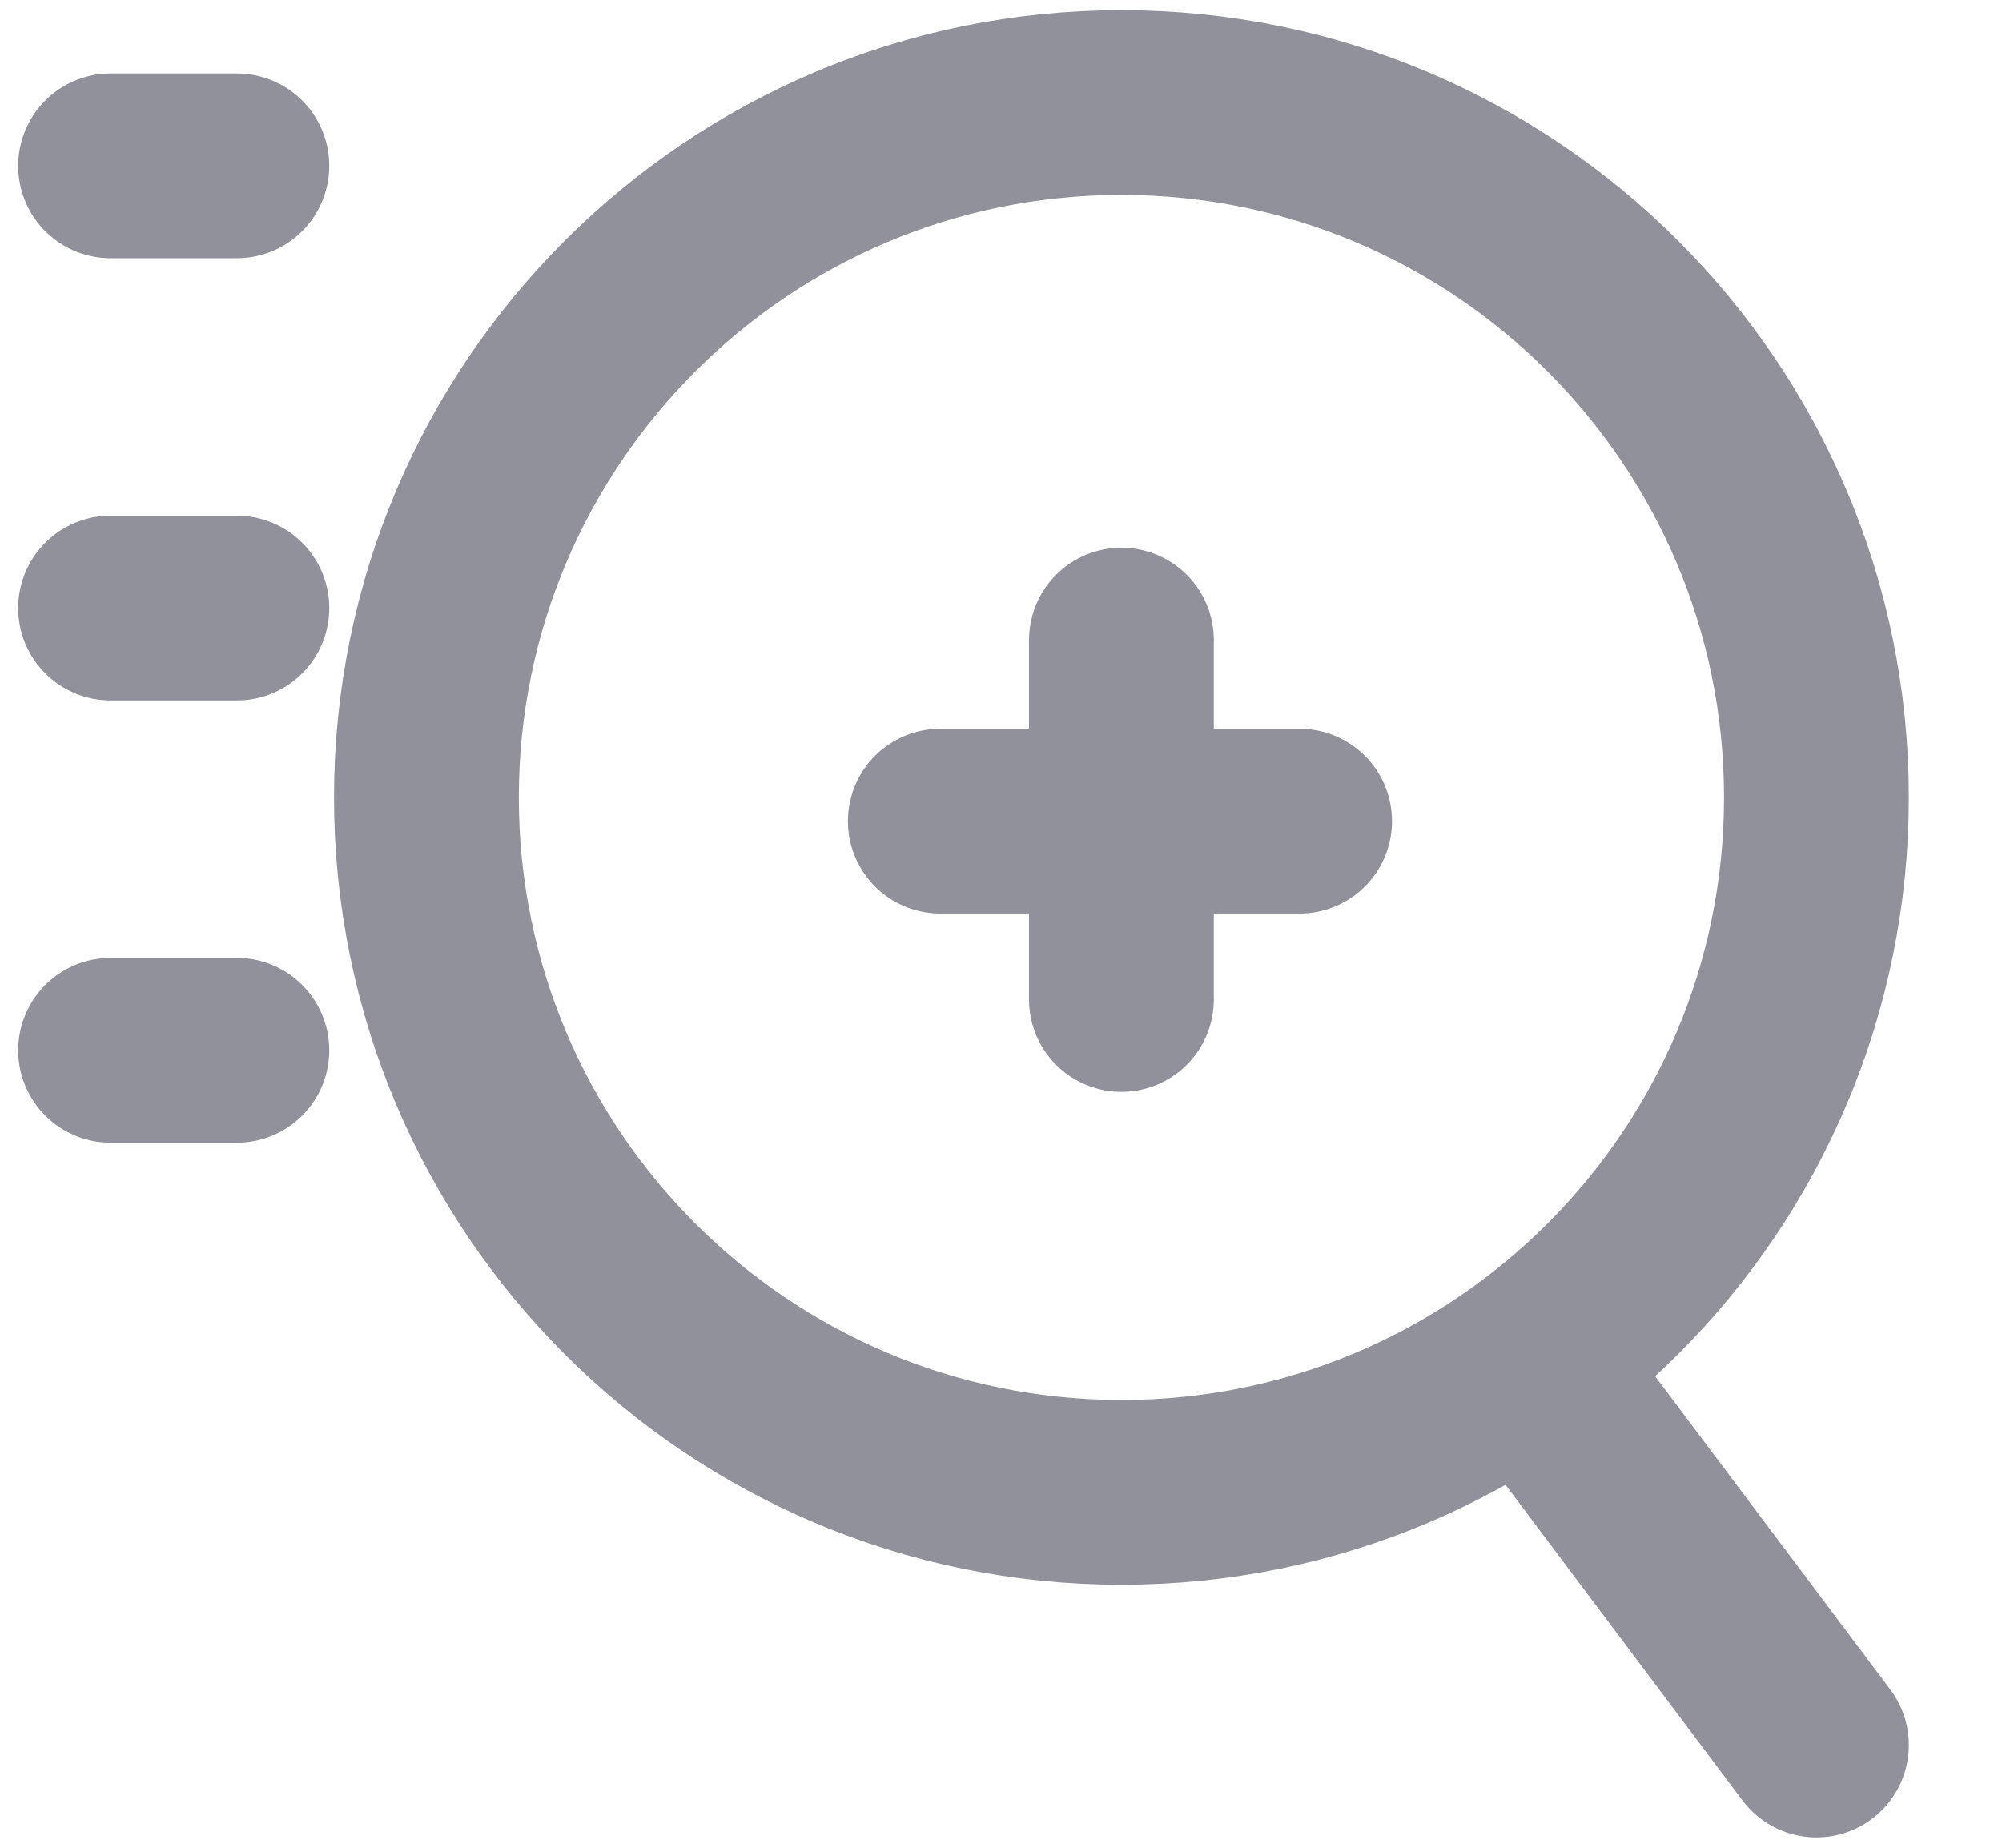 <svg width="13" height="12" viewBox="0 0 13 12" fill="none" xmlns="http://www.w3.org/2000/svg">
<path d="M7.282 6.491L7.282 5.333M7.282 5.333L7.282 4.157M7.282 5.333L6.106 5.333M7.282 5.333L8.439 5.333M7.282 0.666C9.774 0.666 11.795 2.687 11.795 5.179C11.795 7.672 9.774 9.692 7.282 9.692C4.79 9.692 2.769 7.672 2.769 5.179C2.769 2.687 4.79 0.666 7.282 0.666Z" stroke="#91919C" stroke-width="1.2" stroke-linecap="round"/>
<path d="M9.948 8.872L11.795 11.333" stroke="#91919C" stroke-width="1.2" stroke-linecap="round"/>
<path d="M1.538 6.821L0.718 6.821" stroke="#91919C" stroke-width="1.2" stroke-linecap="round"/>
<path d="M1.538 1.077L0.718 1.077" stroke="#91919C" stroke-width="1.2" stroke-linecap="round"/>
<path d="M1.538 3.949L0.718 3.949" stroke="#91919C" stroke-width="1.2" stroke-linecap="round"/>
</svg>
